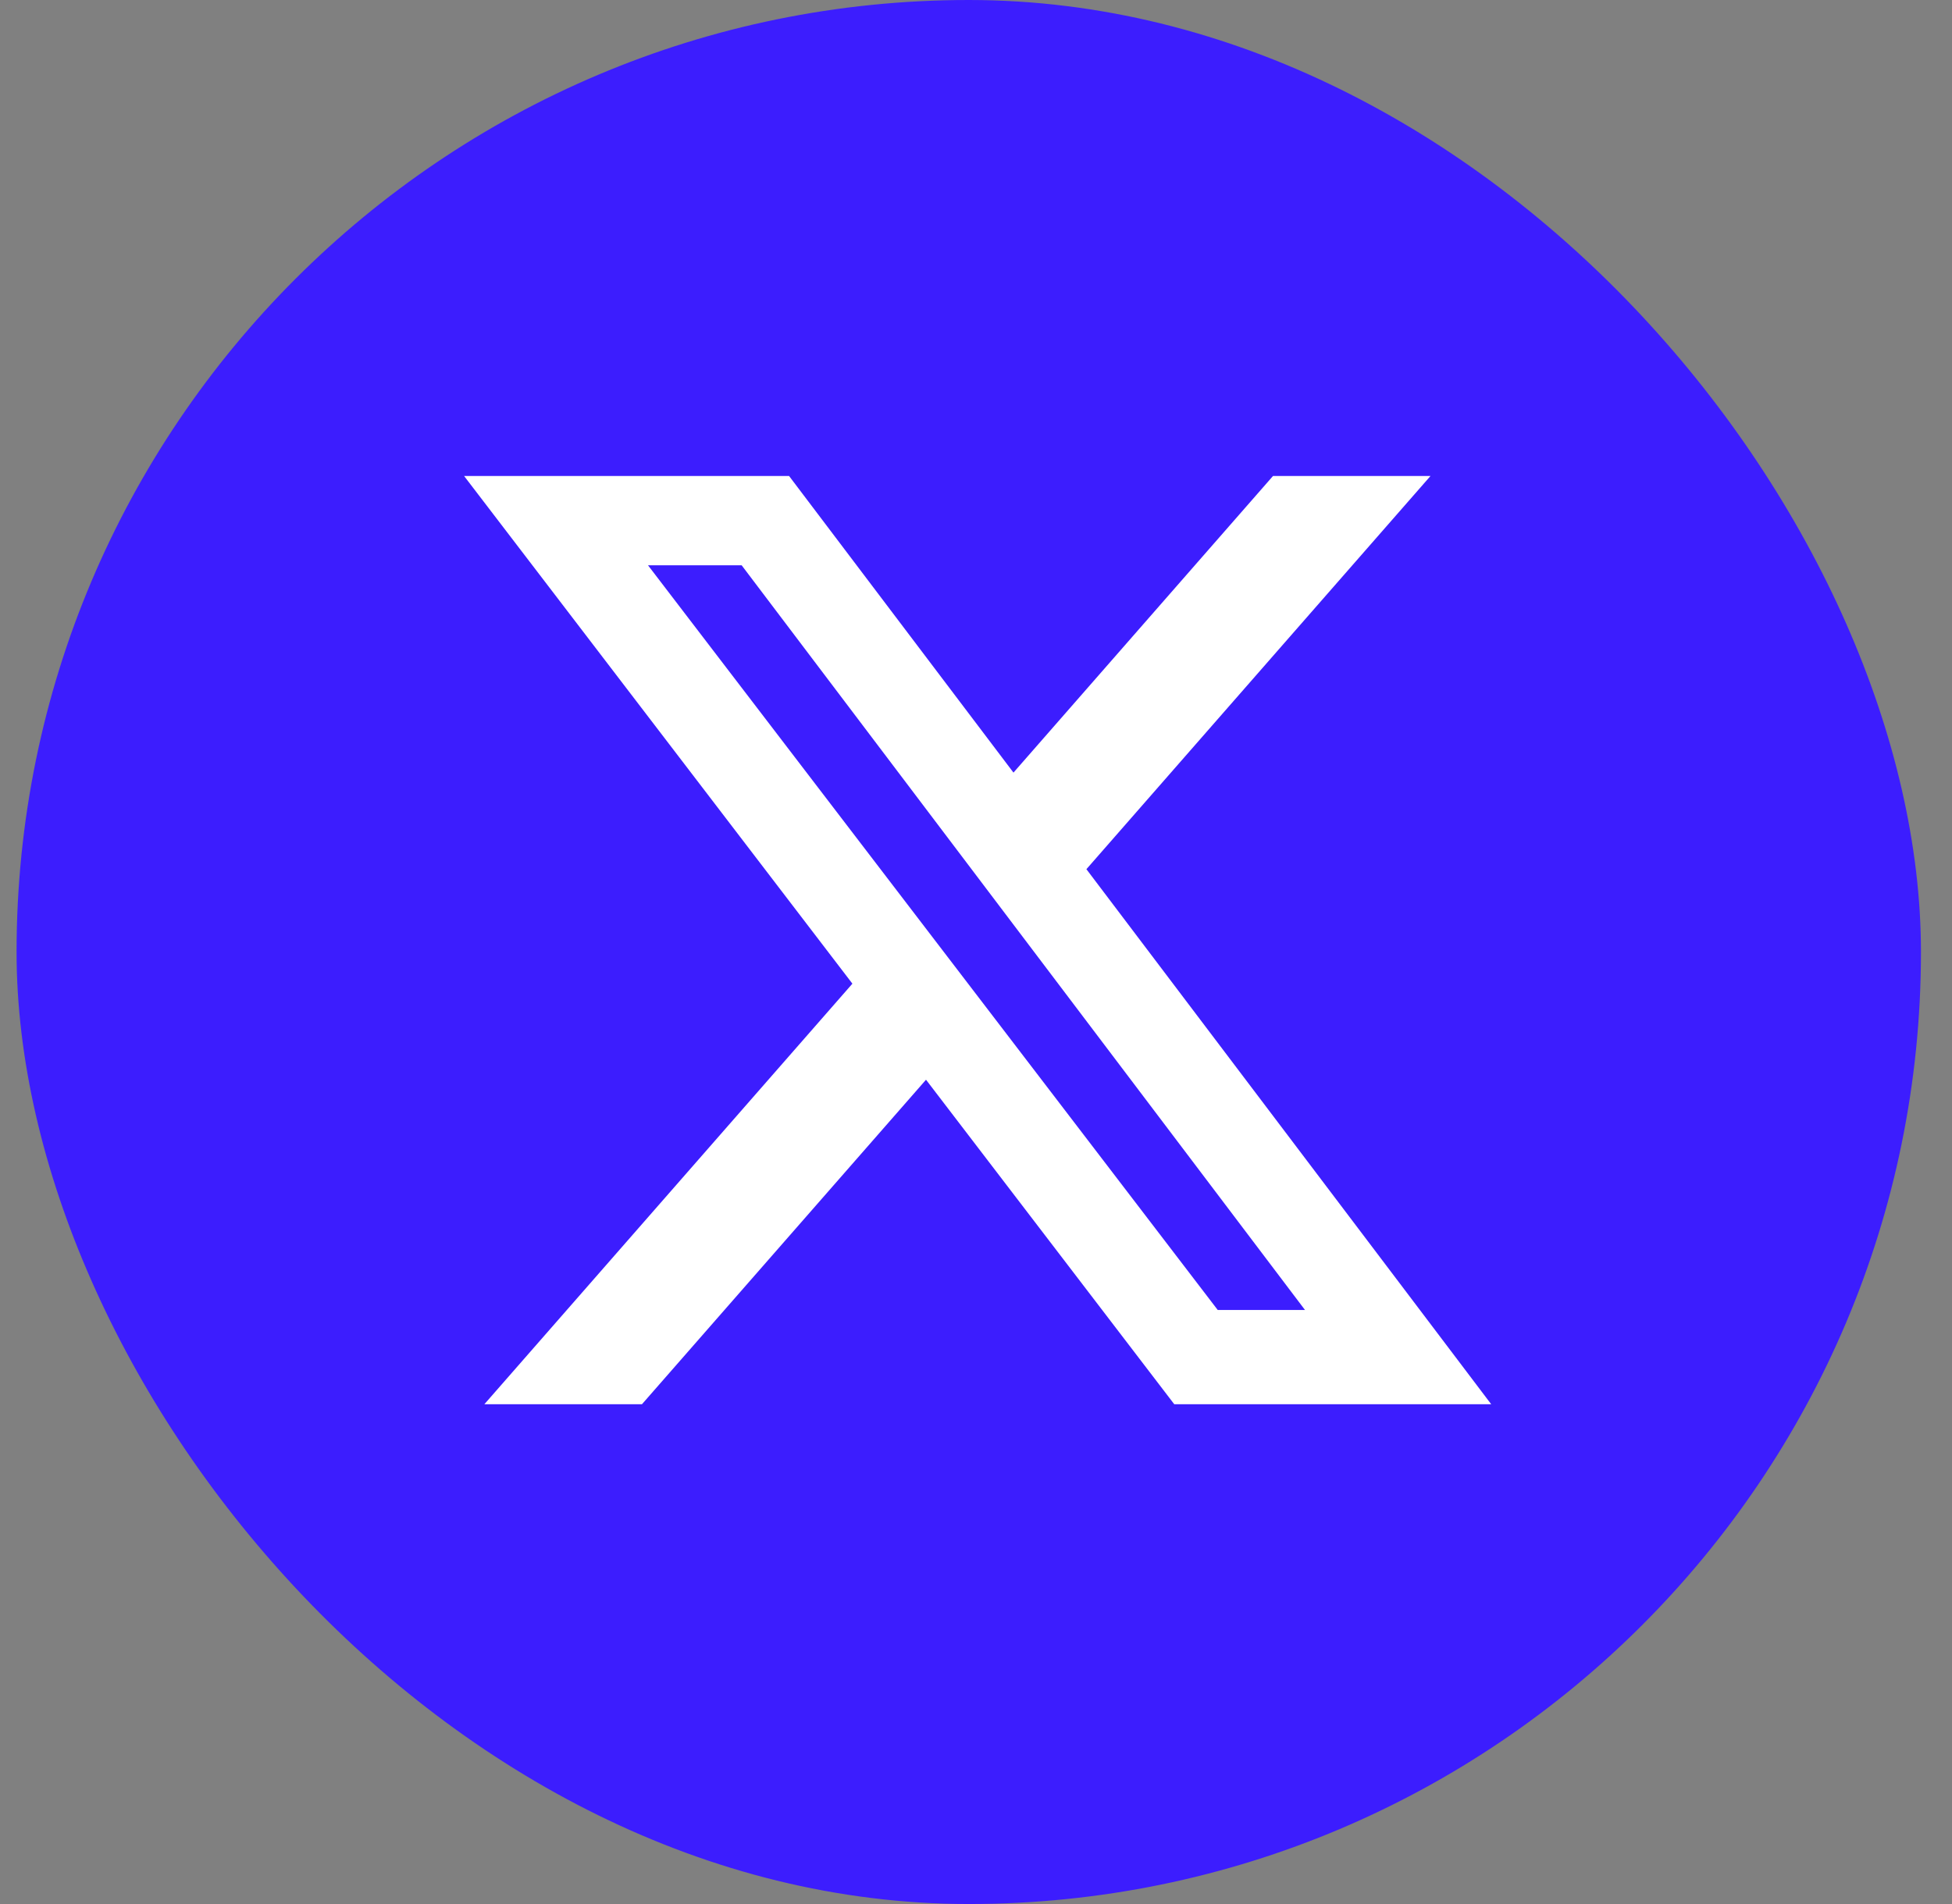 <svg width="41" height="40" viewBox="0 0 41 40" fill="none" xmlns="http://www.w3.org/2000/svg">
<rect x="0" y="0" width="41" height="40" fill="#808080" stroke="none"/>
<rect x="0.348" width="40" height="40" rx="20" fill="#3C1DFE"/>
<path d="M26.738 10H30.046L22.819 18.26L31.321 29.5H24.664L19.45 22.683L13.484 29.5H10.174L17.904 20.665L9.748 10H16.574L21.287 16.231L26.738 10ZM25.577 27.52H27.41L15.578 11.876H13.611L25.577 27.52Z" fill="white"/>
</svg>
